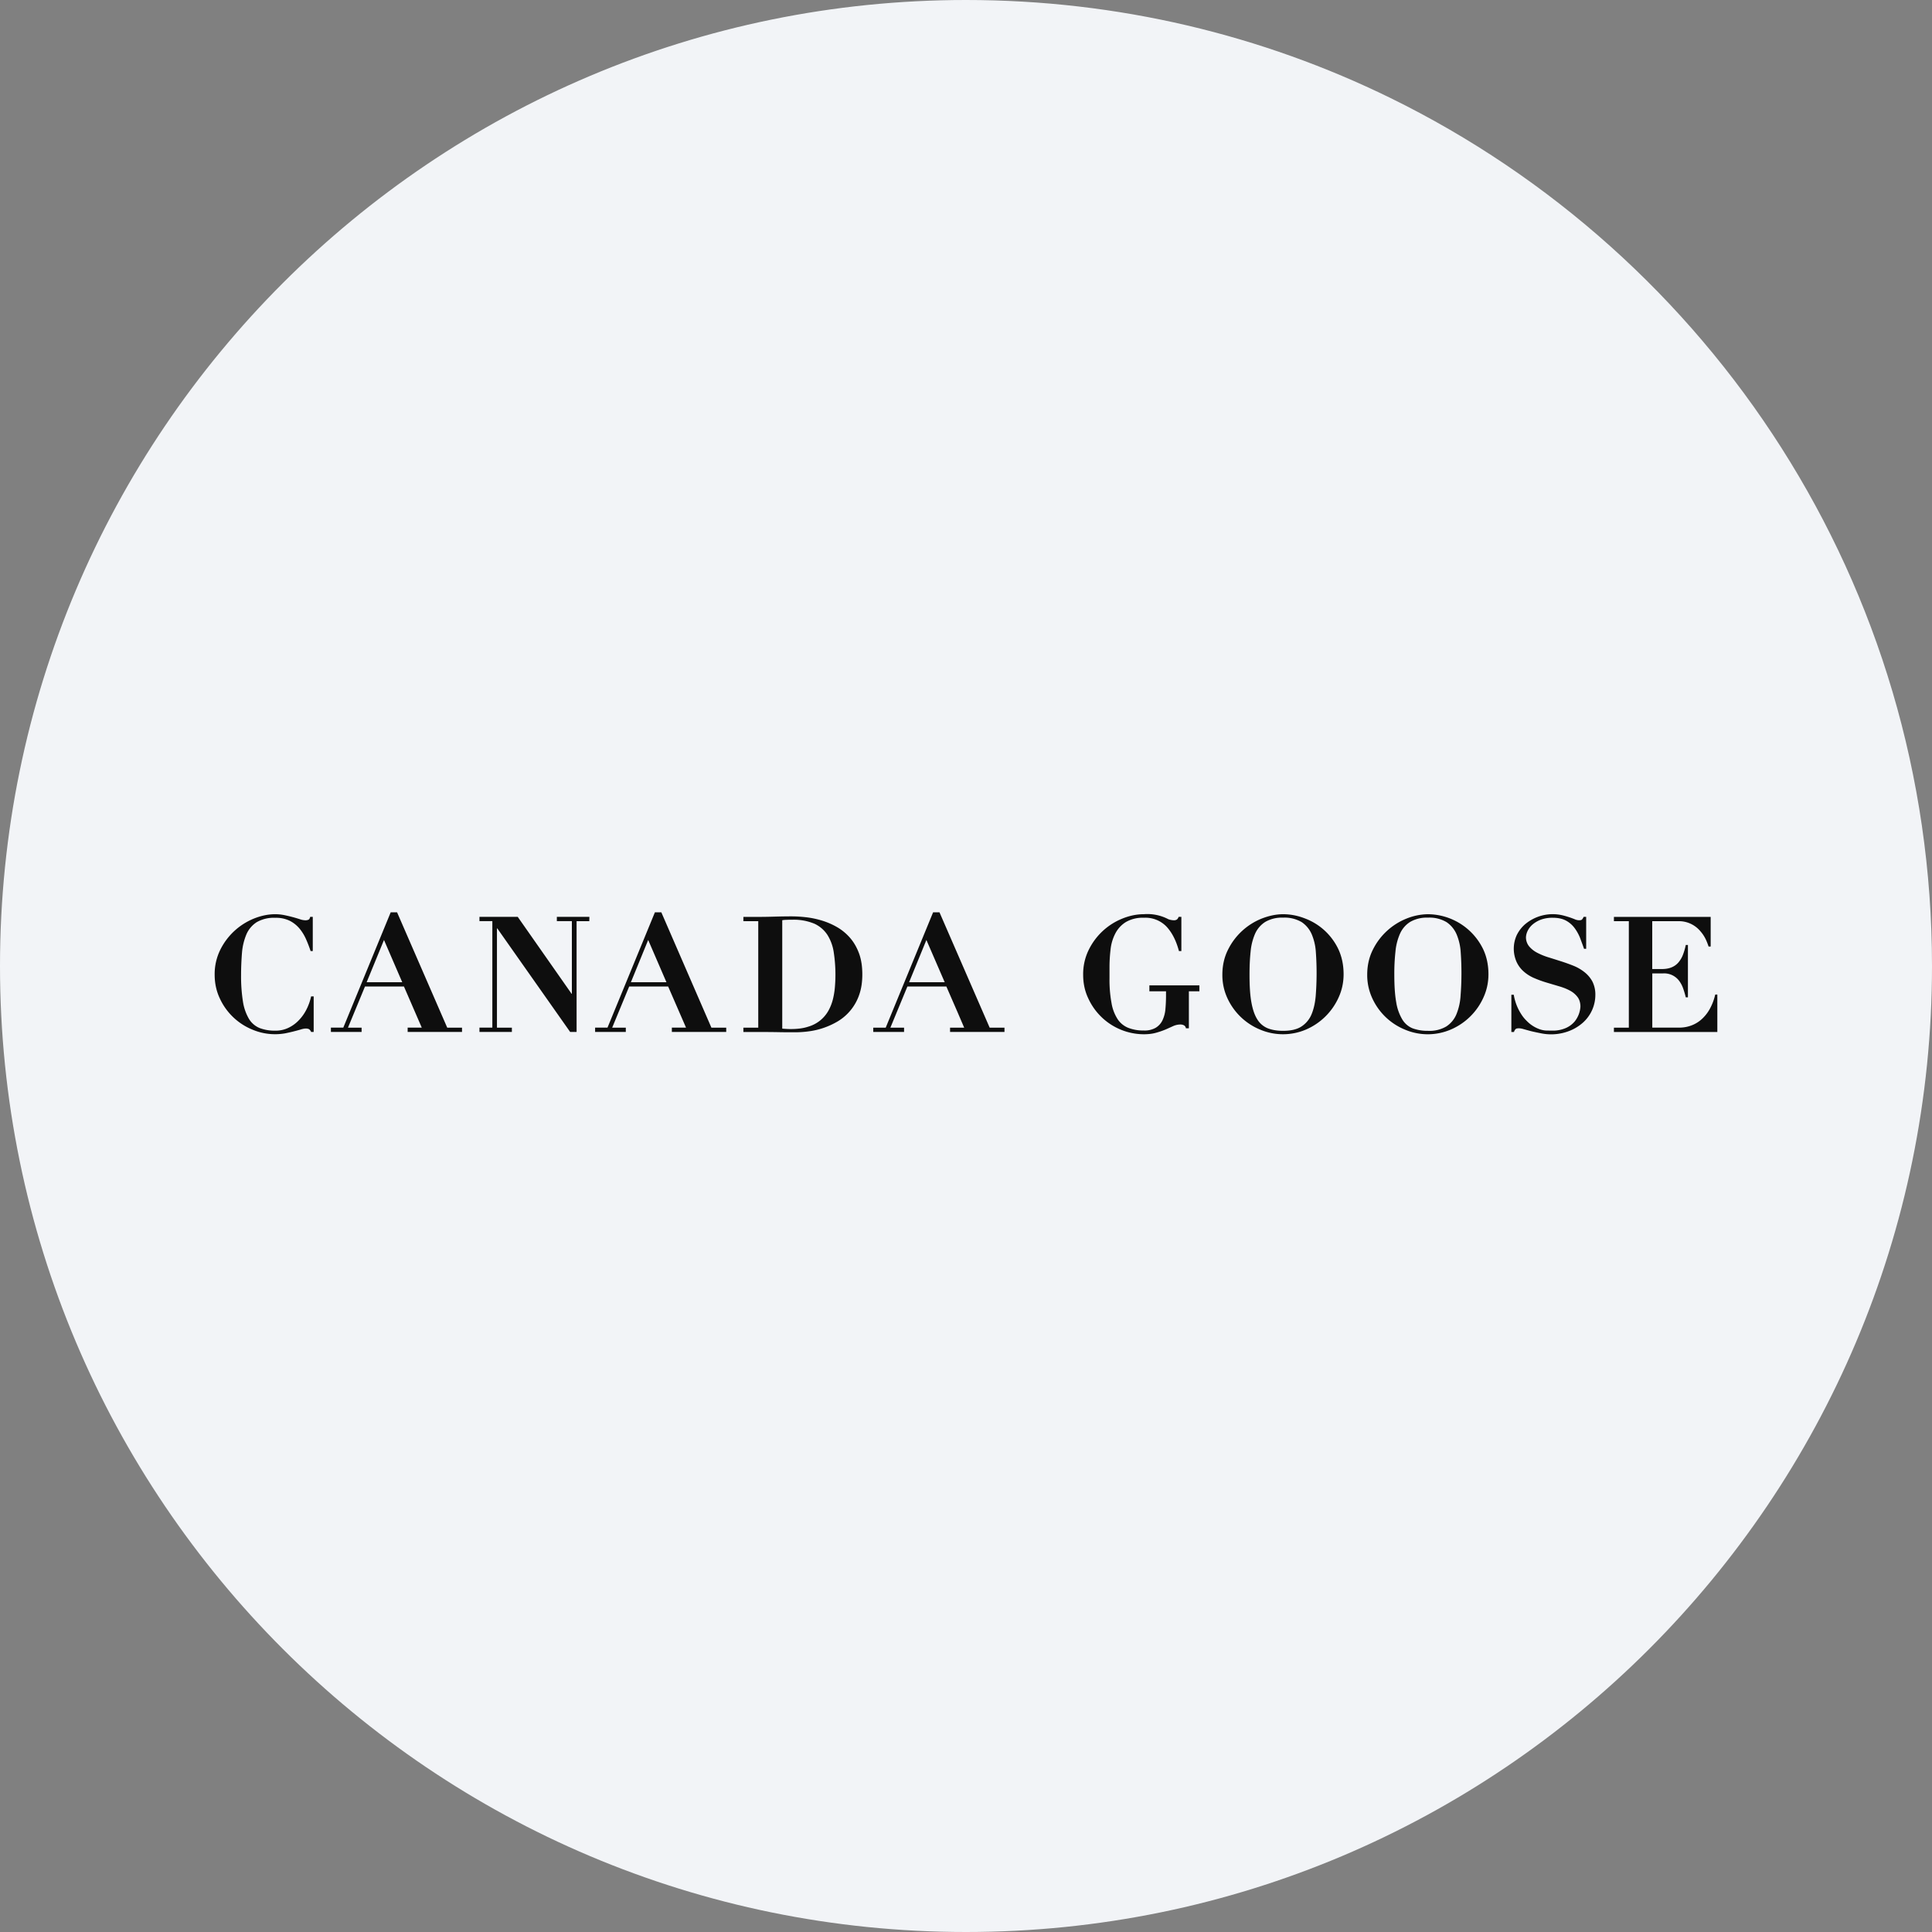 <svg width="36" height="36" fill="none" xmlns="http://www.w3.org/2000/svg"><rect width="100%" height="100%" fill="#808080" stroke="none"/><path d="M18 0c2.837 0 5.52.656 7.907 1.825C31.884 4.753 36 10.895 36 18c0 9.942-8.058 18-18 18-9.94 0-18-8.057-18-18C0 8.06 8.06 0 18 0z" fill="#F2F4F7"/><path d="M5.797 18.566a1.004 1.004 0 0 1-.084.239.815.815 0 0 1-.142.203.654.654 0 0 1-.195.143.544.544 0 0 1-.245.054.791.791 0 0 1-.291-.048.42.42 0 0 1-.2-.17.912.912 0 0 1-.113-.324 3.01 3.01 0 0 1-.035-.491c0-.151.007-.29.017-.418a1.12 1.12 0 0 1 .083-.345.511.511 0 0 1 .192-.226.64.64 0 0 1 .347-.081.58.58 0 0 1 .273.058.59.59 0 0 1 .184.151.856.856 0 0 1 .12.202c.032.073.058.143.08.209h.04v-.638H5.78c-.007.029-.017.046-.031.053a.14.14 0 0 1-.063.011.324.324 0 0 1-.096-.019 2.68 2.68 0 0 0-.283-.075.851.851 0 0 0-.18-.019c-.128 0-.259.027-.393.08a1.205 1.205 0 0 0-.63.584 1.024 1.024 0 0 0-.104.463c0 .157.031.303.094.438a1.142 1.142 0 0 0 .608.585 1.085 1.085 0 0 0 .61.07 3.362 3.362 0 0 0 .292-.072.358.358 0 0 1 .094-.018c.028 0 .05.006.063.014a.112.112 0 0 1 .036.05h.048v-.663h-.048zm8.055-1.401v-.08h.277c.103 0 .205-.002.307-.005.103-.003.206-.005.308-.005.09 0 .187.006.287.018.1.012.2.034.299.065.098.031.192.073.28.125a.95.95 0 0 1 .235.199c.068.08.122.175.163.286.04.11.06.24.06.388 0 .147-.02.276-.06.386a.924.924 0 0 1-.392.486 1.418 1.418 0 0 1-.548.19c-.09.012-.176.017-.255.017-.114 0-.228 0-.342-.003a17.602 17.602 0 0 0-.342-.002h-.277v-.081h.277v-1.984h-.277zm.881 2.01c.129 0 .237-.014.329-.045a.631.631 0 0 0 .377-.302.88.88 0 0 0 .082-.212c.018-.074.03-.148.036-.222a2.748 2.748 0 0 0-.02-.64.841.841 0 0 0-.117-.33.576.576 0 0 0-.245-.212.995.995 0 0 0-.416-.074c-.039 0-.074 0-.106.002a.447.447 0 0 0-.077.007v2.02c.058.005.11.008.157.008zm6.684-.813v.109h.31v.086c0 .093-.005.178-.012.256a.604.604 0 0 1-.056.203.33.33 0 0 1-.126.136.416.416 0 0 1-.22.05.77.77 0 0 1-.29-.05.43.43 0 0 1-.2-.165.795.795 0 0 1-.112-.3 2.386 2.386 0 0 1-.037-.462v-.21c0-.113.008-.224.021-.334a.833.833 0 0 1 .09-.292.544.544 0 0 1 .194-.208.622.622 0 0 1 .334-.08.544.544 0 0 1 .42.162c.104.11.183.262.235.459h.045v-.638h-.051a.115.115 0 0 1-.032.05.104.104 0 0 1-.06.014.325.325 0 0 1-.098-.019.84.84 0 0 0-.462-.094c-.128 0-.26.027-.393.08a1.193 1.193 0 0 0-.63.584 1.024 1.024 0 0 0-.104.463c0 .157.03.303.094.438a1.143 1.143 0 0 0 1.034.672c.092 0 .17-.01.237-.03.065-.018.123-.039.174-.06l.14-.063a.334.334 0 0 1 .137-.029c.023 0 .045.006.065.017.018.011.03.03.034.054h.055v-.69h.196v-.11h-.932zm1.464-.663a1.196 1.196 0 0 1 .632-.584c.135-.052.267-.08.396-.08.138 0 .275.027.41.08a1.127 1.127 0 0 1 .62.573c.064.138.097.293.097.466 0 .15-.03.294-.092.43a1.177 1.177 0 0 1-.606.599 1.093 1.093 0 0 1-.858.002 1.153 1.153 0 0 1-.609-.585 1.02 1.02 0 0 1-.094-.438c0-.17.035-.325.104-.463zm.436.973c.024.135.06.242.11.321a.41.41 0 0 0 .196.168c.08.031.174.047.286.047.144 0 .26-.027.342-.081a.5.5 0 0 0 .187-.225c.04-.095.066-.208.078-.34a5.456 5.456 0 0 0 .003-.82 1.02 1.02 0 0 0-.076-.331.525.525 0 0 0-.187-.228.624.624 0 0 0-.347-.084.617.617 0 0 0-.332.079.504.504 0 0 0-.19.22 1.075 1.075 0 0 0-.084.337c-.014.13-.02.272-.02.427 0 .206.01.376.034.51zm2.263-.973a1.196 1.196 0 0 1 .632-.584 1.1 1.1 0 0 1 .395-.08 1.153 1.153 0 0 1 1.03.653c.065.138.098.293.098.466 0 .15-.03.294-.092.43a1.17 1.17 0 0 1-.607.599 1.089 1.089 0 0 1-.858.002 1.144 1.144 0 0 1-.608-.585 1.027 1.027 0 0 1-.094-.438c0-.17.035-.325.104-.463zm.436.973a.896.896 0 0 0 .112.321.4.4 0 0 0 .193.168.801.801 0 0 0 .286.047.616.616 0 0 0 .342-.081.497.497 0 0 0 .188-.225 1.07 1.07 0 0 0 .078-.34 5.475 5.475 0 0 0 .003-.82 1.02 1.02 0 0 0-.076-.331.523.523 0 0 0-.187-.228.622.622 0 0 0-.348-.084.617.617 0 0 0-.33.079.499.499 0 0 0-.19.22 1.059 1.059 0 0 0-.085.337 3.75 3.75 0 0 0-.021.427c0 .206.011.376.035.51zm3.656-.383a.564.564 0 0 0-.147-.174.823.823 0 0 0-.207-.12 3.35 3.35 0 0 0-.238-.085 23.514 23.514 0 0 0-.238-.075 1.205 1.205 0 0 1-.206-.086.484.484 0 0 1-.147-.12.27.27 0 0 1-.055-.164.305.305 0 0 1 .033-.123.373.373 0 0 1 .096-.12.52.52 0 0 1 .156-.088.63.63 0 0 1 .212-.033c.099 0 .18.017.245.051a.49.49 0 0 1 .159.134.817.817 0 0 1 .105.185c.026.07.052.138.076.208h.04v-.595h-.048a.153.153 0 0 1-.03.05c-.009.009-.027.014-.055.014a.21.21 0 0 1-.08-.019 1.62 1.62 0 0 0-.234-.075.8.8 0 0 0-.697.173.65.65 0 0 0-.15.198.609.609 0 0 0-.001.503.538.538 0 0 0 .14.182c.058.05.125.09.198.12.075.032.151.059.23.082l.229.068c.074.022.14.048.2.081a.425.425 0 0 1 .14.121c.033.045.05.104.051.172a.487.487 0 0 1-.106.278.451.451 0 0 1-.162.122.599.599 0 0 1-.262.05l-.098-.001a.442.442 0 0 1-.112-.018.623.623 0 0 1-.258-.159.676.676 0 0 1-.106-.13.947.947 0 0 1-.138-.36h-.045v.694h.049a.119.119 0 0 1 .032-.056c.013-.01.032-.013.061-.013.02 0 .05.004.092.017.041.011.088.025.14.038.055.013.112.025.173.037a.938.938 0 0 0 .525-.04.839.839 0 0 0 .263-.159.694.694 0 0 0 .23-.512.54.54 0 0 0-.055-.253zm-16.416.86L12.323 17h-.12l-.883 2.148h-.231v.081h.572v-.08h-.254l.317-.767h.726l.333.766h-.264v.081h1.013v-.08h-.276zm-.838-.847h-.662l.322-.787.34.787zm6.023.847L17.506 17h-.119l-.883 2.149h-.232v.08h.574v-.08h-.255l.317-.767h.726l.209.48.123.287h-.263v.08h1.014v-.08h-.276zm-.838-.847h-.663l.322-.787.341.787zm-9.27.846L7.399 17H7.28l-.883 2.148h-.231v.081h.572v-.08h-.254l.317-.767h.726l.332.766h-.263v.081h1.013v-.08h-.276zm-.837-.846h-.664l.323-.787.34.787zm3.486-1.218h-.606v.08h.28v1.354h-.005l-1.004-1.434h-.713v.08h.24v1.984h-.24v.081h.604v-.08H9.26v-1.85h.006l1.358 1.93h.12v-2.064h.237v-.039h.001v-.042zm20.894 0v.553h-.039a1.193 1.193 0 0 0-.051-.13.652.652 0 0 0-.102-.155.52.52 0 0 0-.417-.187h-.48v.892h.17c.074 0 .137-.01.188-.031a.33.33 0 0 0 .128-.09.488.488 0 0 0 .085-.142 1.14 1.14 0 0 0 .054-.186h.04v.976h-.04a1.622 1.622 0 0 0-.05-.169.512.512 0 0 0-.077-.143.348.348 0 0 0-.296-.134h-.201v1.01h.494a.636.636 0 0 0 .25-.046.599.599 0 0 0 .198-.131.736.736 0 0 0 .143-.197c.039-.075.068-.156.088-.242H32v.698h-1.927v-.081h.278v-1.984h-.278v-.08h1.803z" fill="#0E0E0E"/></svg>